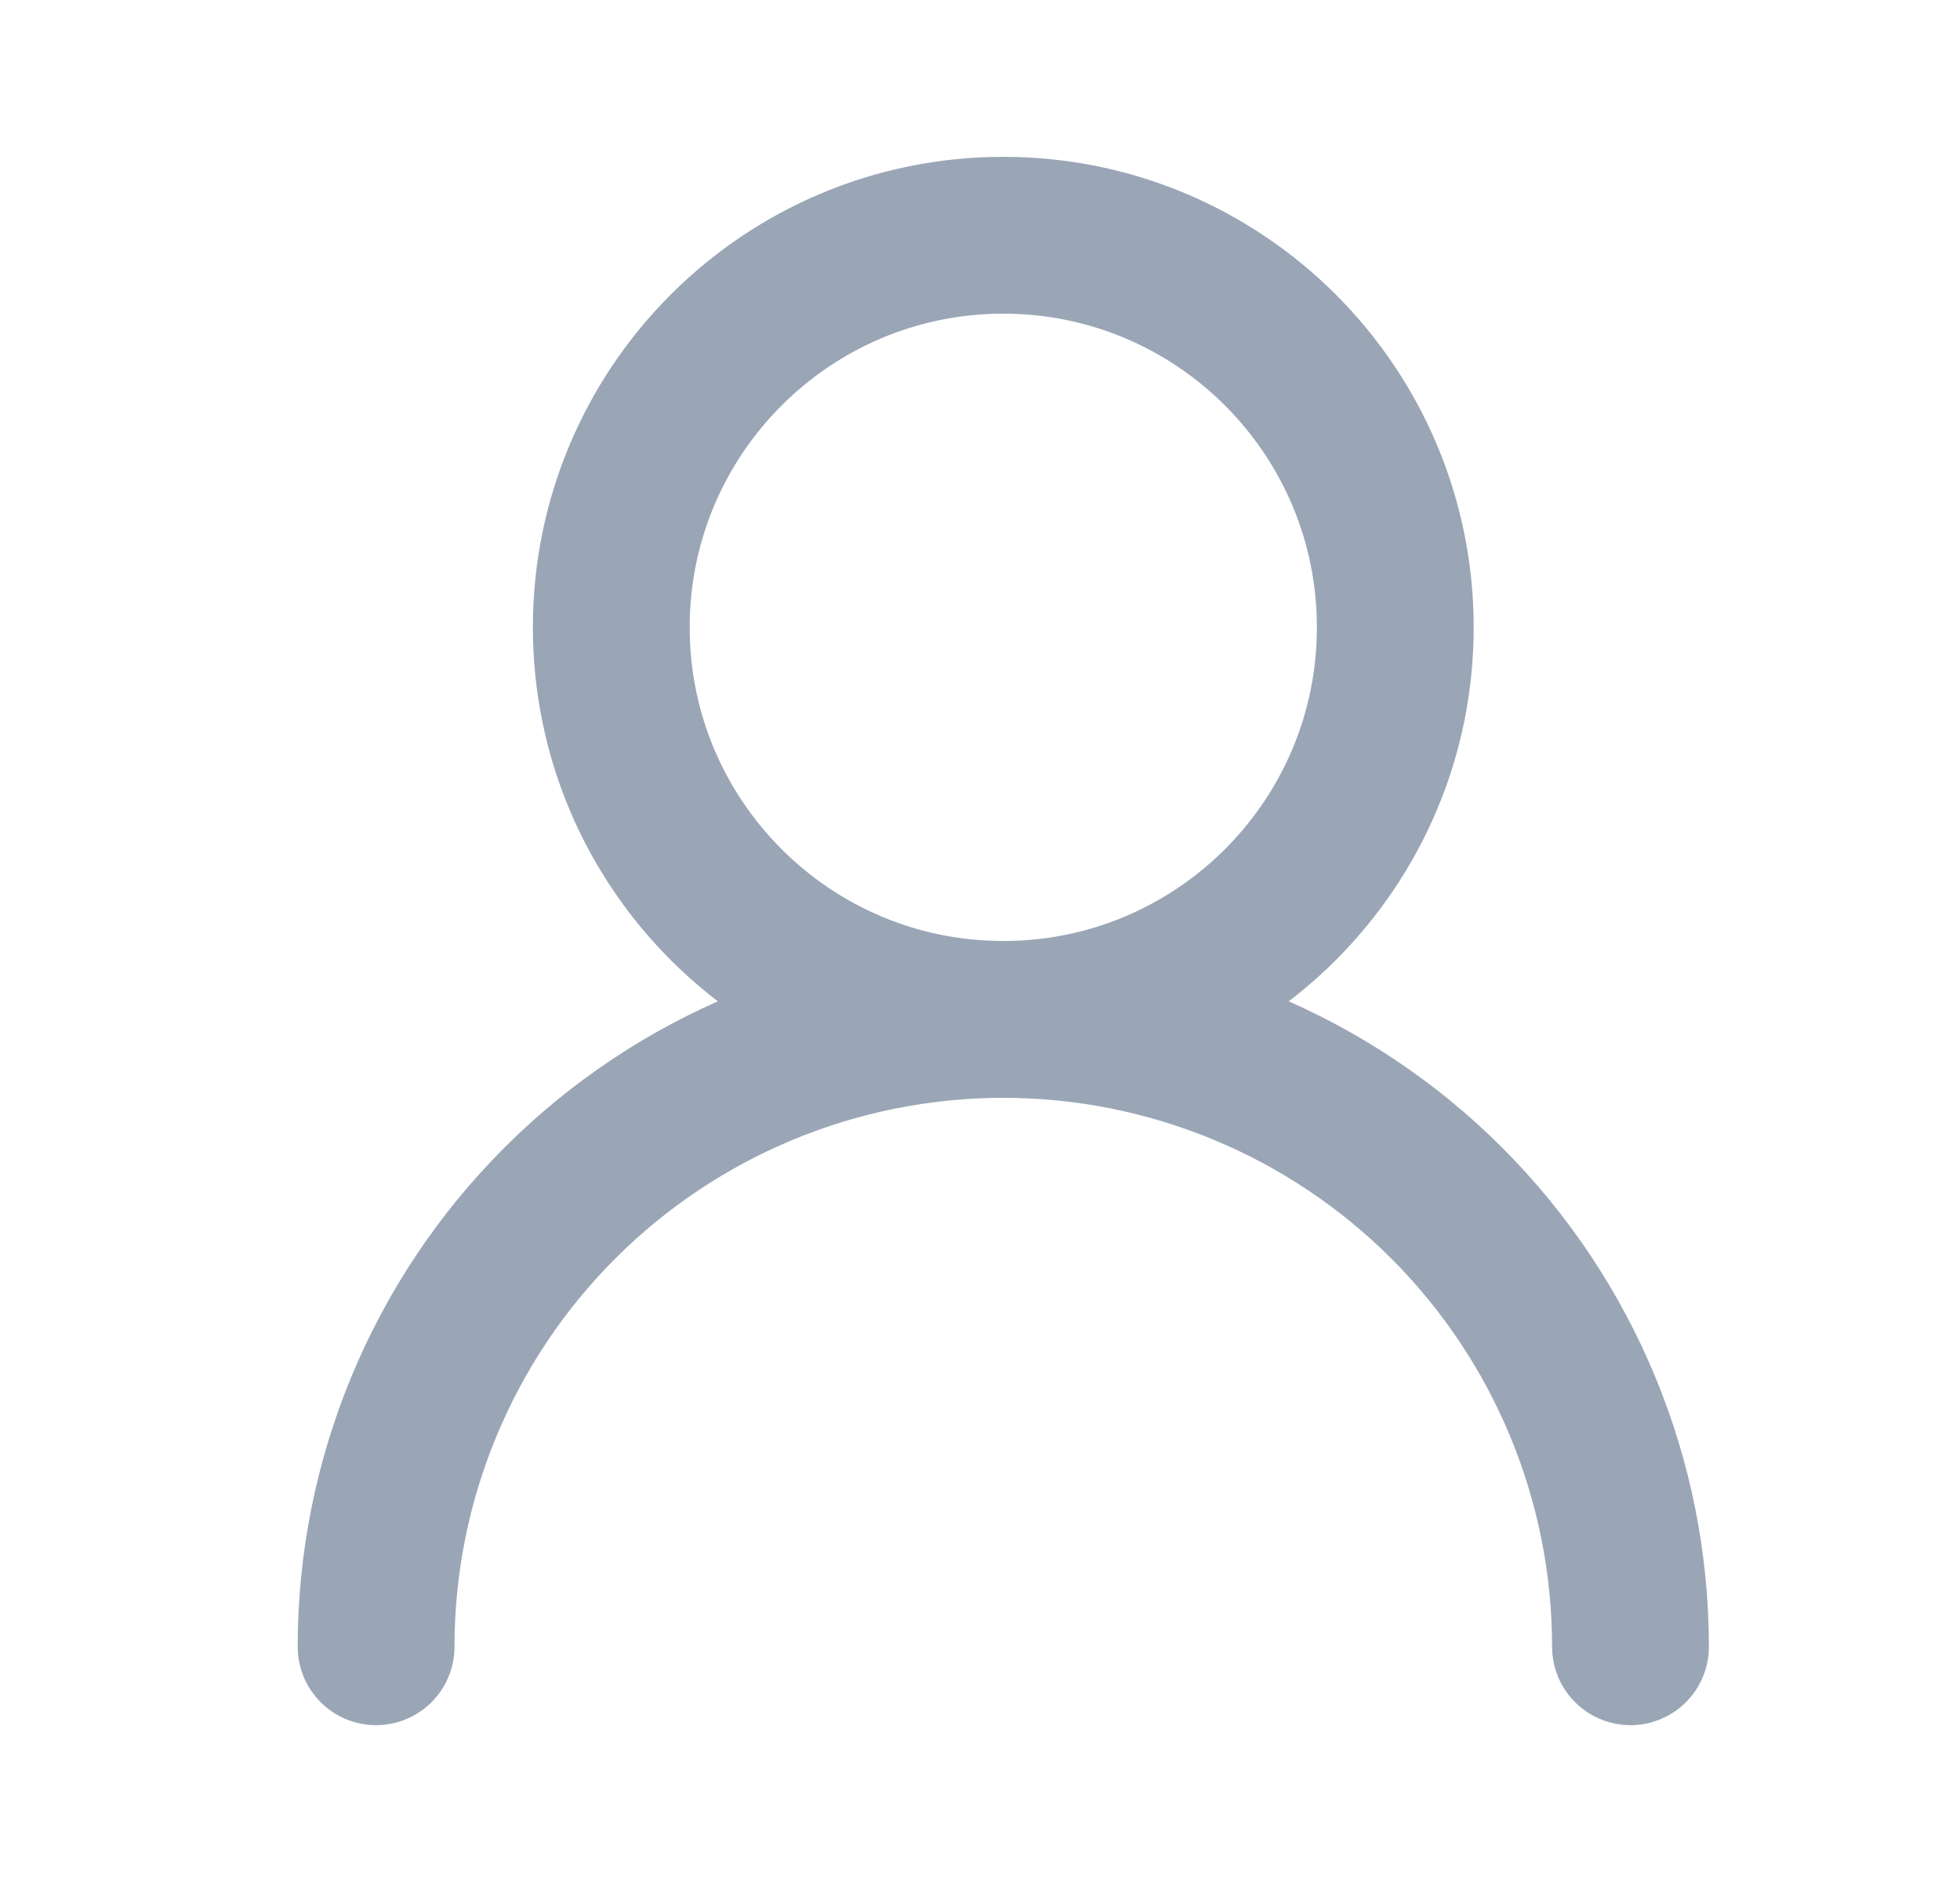 <svg width="25" height="24" viewBox="0 0 25 24" fill="none" xmlns="http://www.w3.org/2000/svg">
<path d="M12.797 13C15.558 13 17.797 10.761 17.797 8C17.797 5.239 15.558 3 12.797 3C10.036 3 7.797 5.239 7.797 8C7.797 10.761 10.036 13 12.797 13Z" stroke="#9AA6B6" stroke-width="2" stroke-linecap="round" stroke-linejoin="round"/>
<path d="M20.797 21C20.797 18.878 19.954 16.843 18.454 15.343C16.954 13.843 14.919 13 12.797 13C10.675 13 8.64 13.843 7.14 15.343C5.64 16.843 4.797 18.878 4.797 21" stroke="#9AA6B6" stroke-width="2" stroke-linecap="round" stroke-linejoin="round"/>
</svg>
